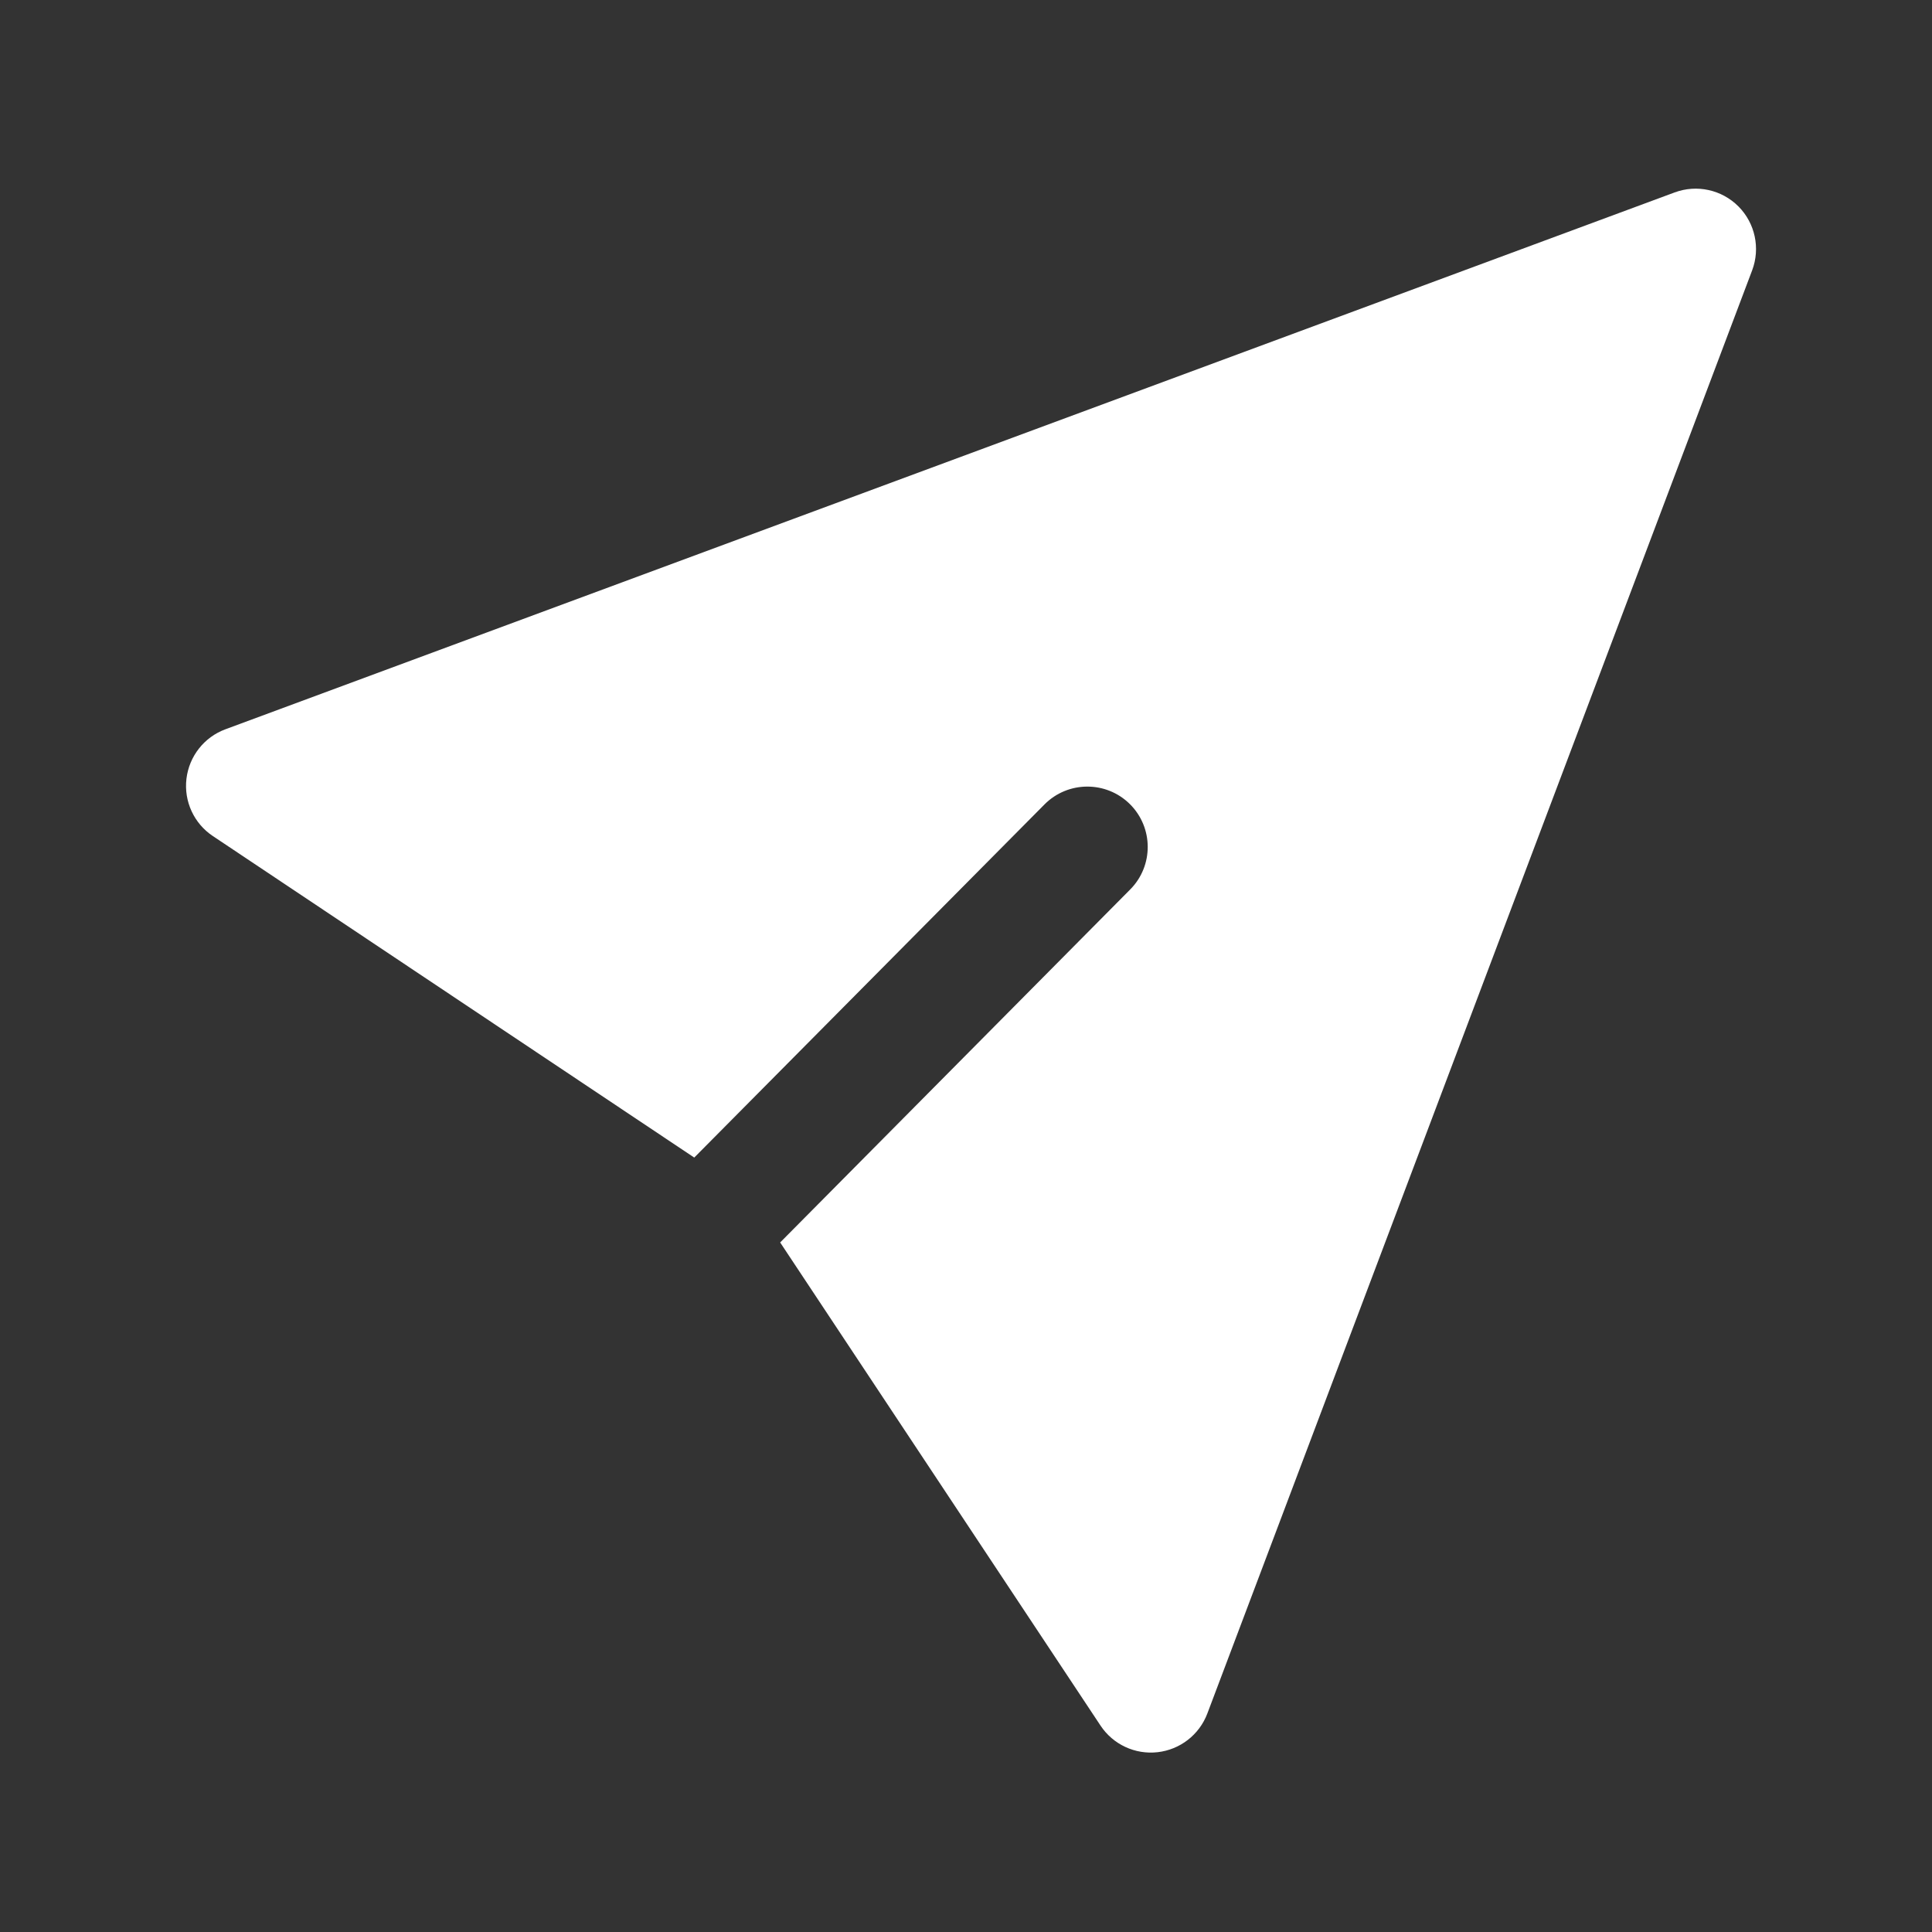 <!DOCTYPE svg PUBLIC "-//W3C//DTD SVG 1.1//EN" "http://www.w3.org/Graphics/SVG/1.1/DTD/svg11.dtd">
<!-- Uploaded to: SVG Repo, www.svgrepo.com, Transformed by: SVG Repo Mixer Tools -->
<svg fill="#ffffff" width="800px" height="800px" viewBox="0 0 32 32" style="fill-rule:evenodd;clip-rule:evenodd;stroke-linejoin:round;stroke-miterlimit:2;" version="1.1" xml:space="preserve" xmlns="http://www.w3.org/2000/svg" xmlns:serif="http://www.serif.com/" xmlns:xlink="http://www.w3.org/1999/xlink">
<rect x="0" y="0" width="32" height="32" fill="#333333" stroke="none"/>
<g id="SVGRepo_bgCarrier" stroke-width="0"/>
<g id="SVGRepo_tracerCarrier" stroke-linecap="round" stroke-linejoin="round"/>
<g id="SVGRepo_iconCarrier">
<path d="M11.499,19.173l5.801,-5.849c0.389,-0.392 1.022,-0.394 1.414,-0.006c0.392,0.389 0.395,1.022 0.006,1.414l-5.798,5.847l5.306,8.002c0.207,0.313 0.572,0.483 0.945,0.441c0.373,-0.042 0.691,-0.289 0.824,-0.64l9.024,-23.904c0.138,-0.366 0.05,-0.78 -0.226,-1.058c-0.276,-0.278 -0.689,-0.369 -1.057,-0.233l-24.004,8.892c-0.353,0.13 -0.602,0.448 -0.646,0.821c-0.044,0.373 0.125,0.74 0.438,0.948l7.973,5.325Z"/>
<g id="Icon"/>
</g>
</svg>